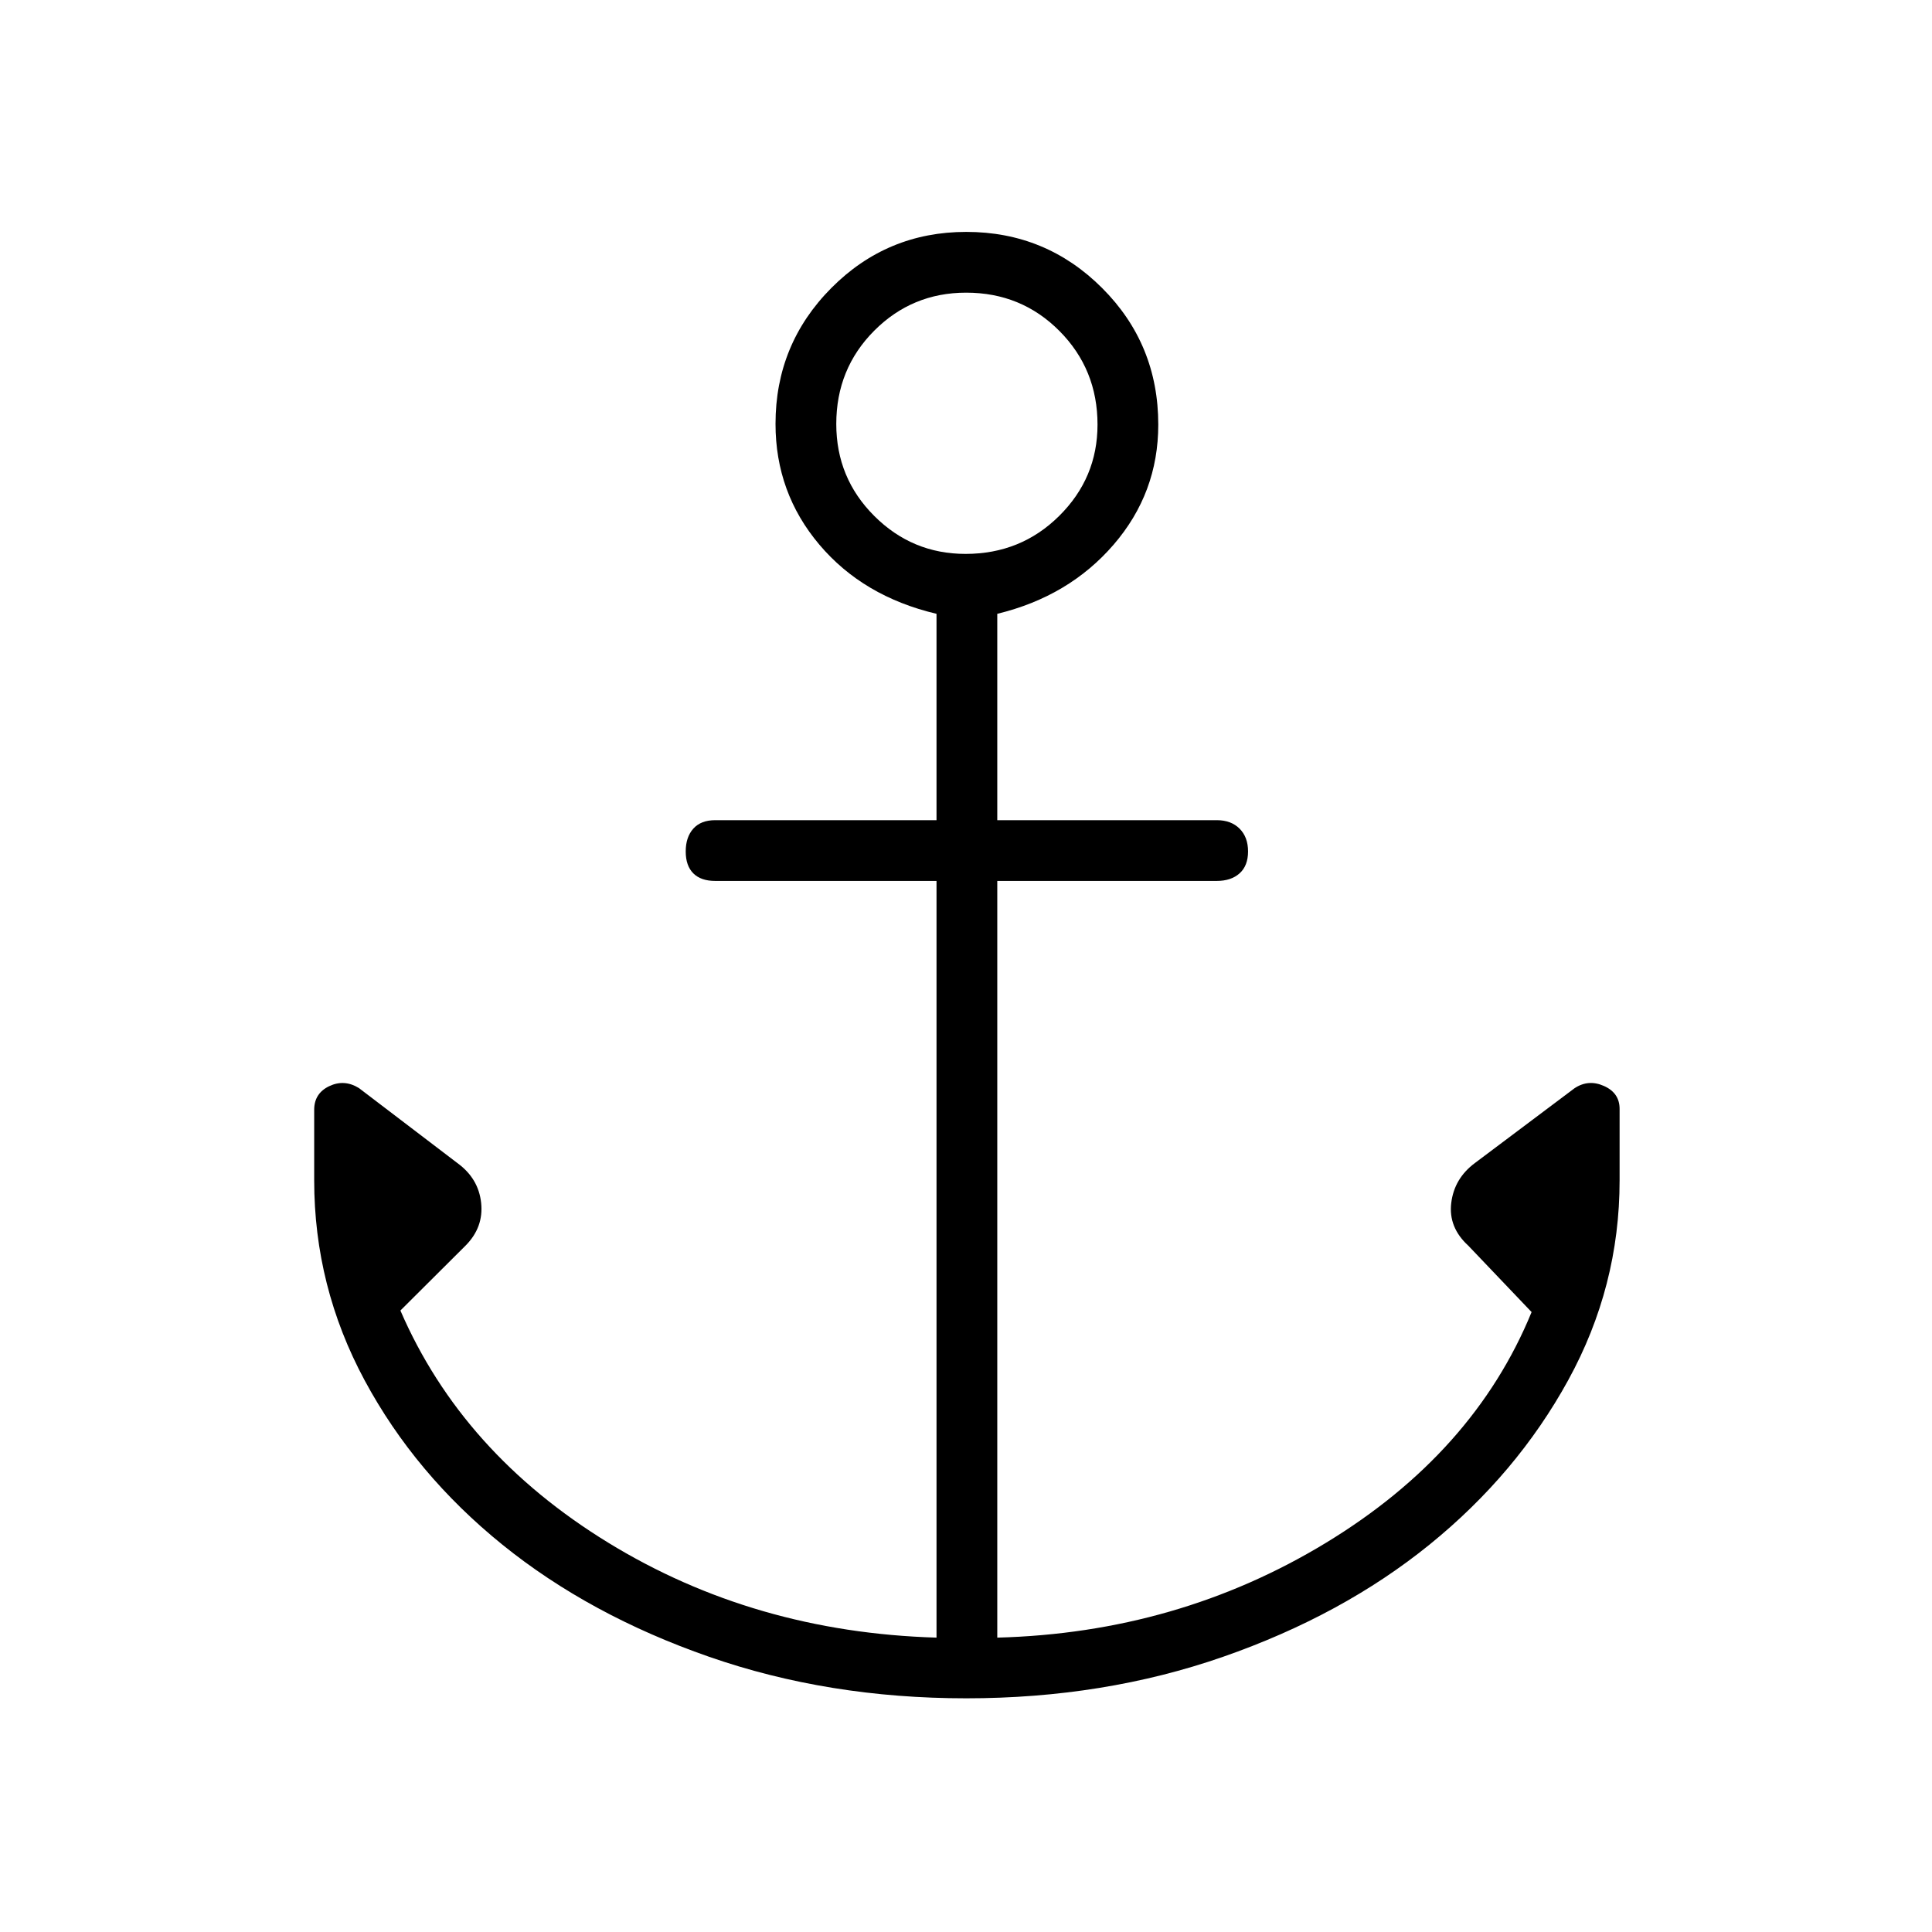 <svg xmlns="http://www.w3.org/2000/svg" height="48" viewBox="0 -960 960 960" width="48"><path d="M480.07-116.12q-68.45 0-127.75-20.64-59.3-20.65-102.66-55.68-43.35-35.04-68.45-81.63-25.09-46.59-25.09-99.39v-35.09q0-8.18 7.47-11.74 7.47-3.56 14.76.94l48.92 37.27q10.5 7.62 11.81 19.79 1.3 12.17-7.81 21.29l-32.31 32.19Q229.58-238 302.17-193.48q72.6 44.52 163.18 47.21v-376H355.38q-7.11 0-10.88-3.77-3.77-3.77-3.77-10.88 0-7.12 3.77-11.33t10.88-4.21h109.97V-655q-36.47-8.62-58.23-34.39-21.77-25.77-21.77-60.01 0-39.56 27.71-67.47 27.71-27.9 67.07-27.9 39.6 0 67.5 27.88Q575.54-789 575.54-749q0 33.93-22.21 59.66-22.21 25.72-57.79 34.34v102.54h109.08q7.11 0 11.32 4.21t4.21 11.33q0 7.11-4.21 10.88-4.21 3.77-11.32 3.77H495.54v376q89.62-2.38 163.21-47.05 73.6-44.68 102.29-114.72L729.62-341q-10-9.12-8.5-21.29t11.73-19.79l49.51-37.17q6.91-4.6 14.66-1.13 7.75 3.46 7.75 11.38v35.54q0 52.74-25.54 99.27-25.54 46.54-68.86 81.66-43.33 35.12-102.59 55.77-59.26 20.64-127.71 20.64Zm-.29-568.65q27.49 0 46.53-18.88 19.04-18.87 19.04-45.36 0-27.49-18.92-46.53-18.92-19.04-46.35-19.04-26.85 0-45.7 18.92-18.84 18.92-18.84 46.34 0 26.86 18.88 45.7 18.87 18.85 45.36 18.85Z"/></svg>